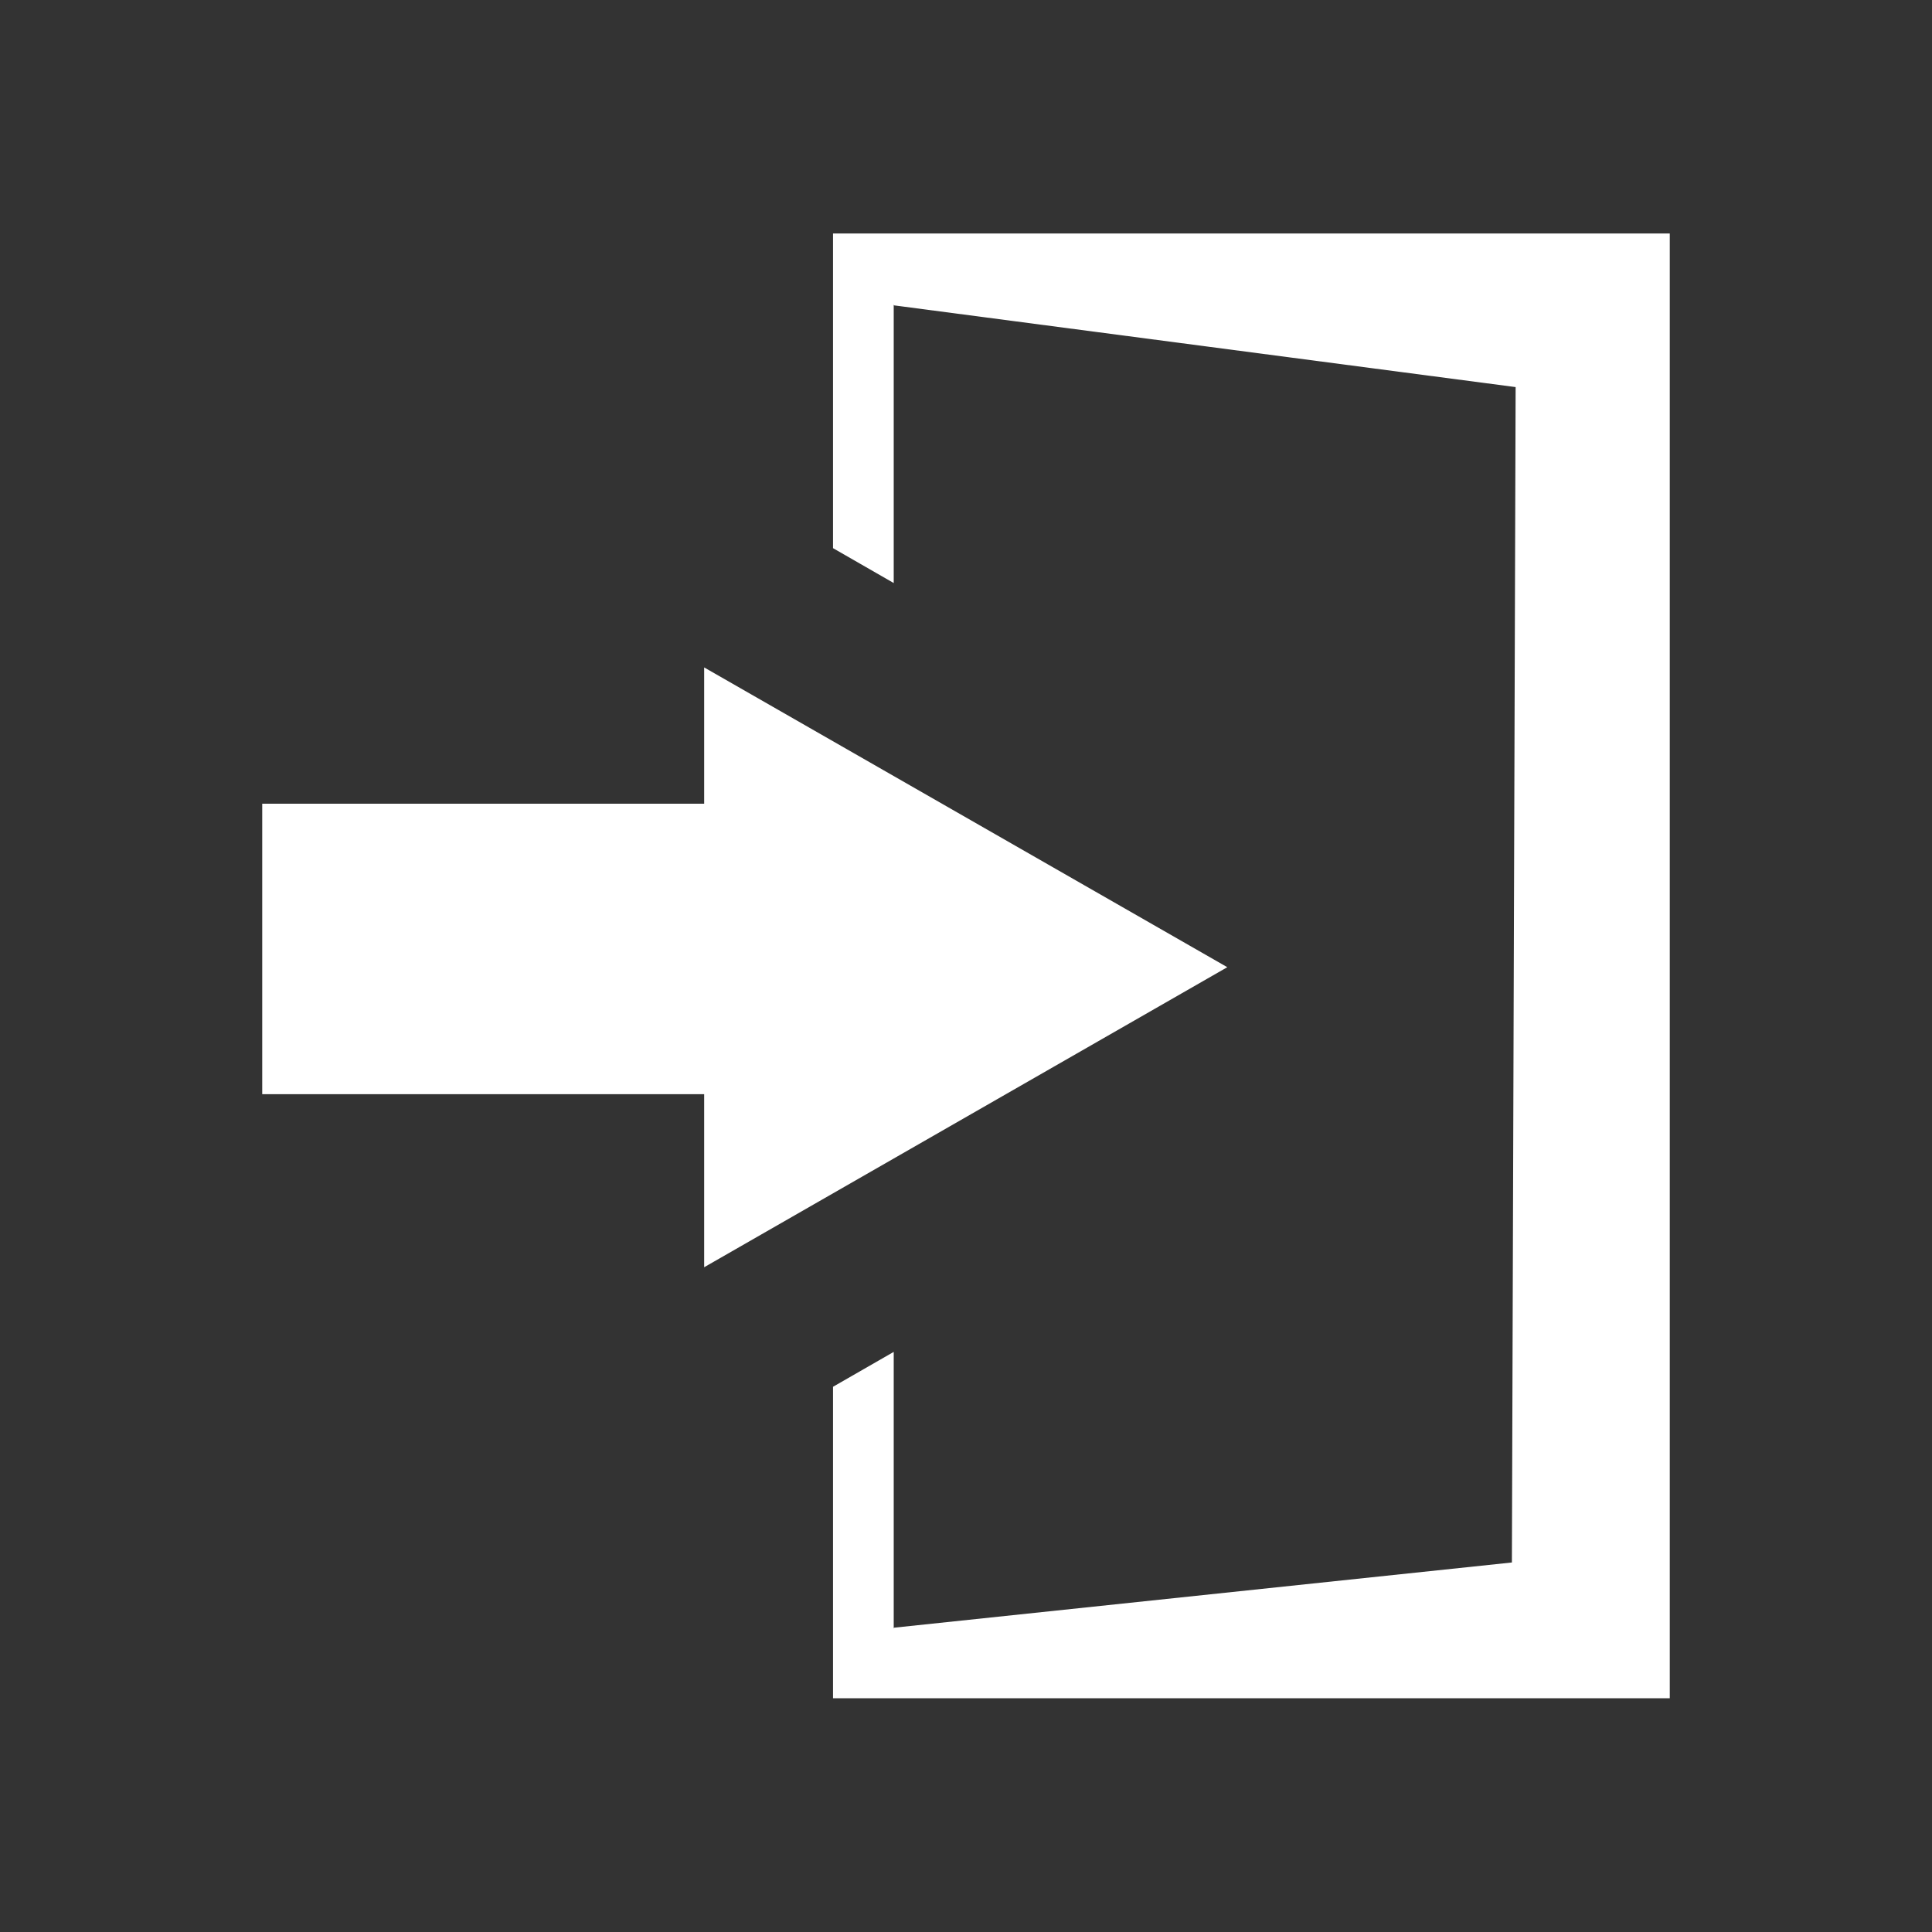 <?xml version="1.0" encoding="utf-8"?>
<!-- Generator: Adobe Illustrator 26.0.0, SVG Export Plug-In . SVG Version: 6.00 Build 0)  -->
<svg version="1.1" id="圖層_1" xmlns="http://www.w3.org/2000/svg" xmlns:xlink="http://www.w3.org/1999/xlink" x="0px" y="0px"
	 viewBox="0 0 725.7 725.7" style="enable-background:new 0 0 725.7 725.7;" xml:space="preserve">
<rect x="0" y="0" width="725.7" height="725.7" fill="#333333" stroke="none"/>
<style type="text/css">
	.st0{fill:#FFFFFF;}
</style>
<g>
	<g>
		<polygon class="st0" points="312.9,292.6 335.7,305.7 335.7,421 312.9,434 		"/>
		<polygon class="st0" points="627.2,87.7 627.2,637.9 312.9,637.9 312.9,520.9 335.7,507.8 335.7,615.1 604.4,615.1 604.4,110.6 
			335.7,110.6 335.7,219 312.9,205.9 312.9,87.7 		"/>
	</g>
	<g>
		<g>
			<polygon class="st0" points="615.8,99.1 615.8,626.5 324.3,626.5 335.8,611.4 567.9,586.9 569.3,145.4 335.8,114.7 324.3,99.1 
							"/>
		</g>
	</g>
	<g>
		<g>
			<g>
				<polygon class="st0" points="264.5,476 264.5,411 98.5,411 98.5,301.9 264.5,301.9 264.5,250.7 461,363.3 				"/>
			</g>
		</g>
	</g>
</g>
</svg>
